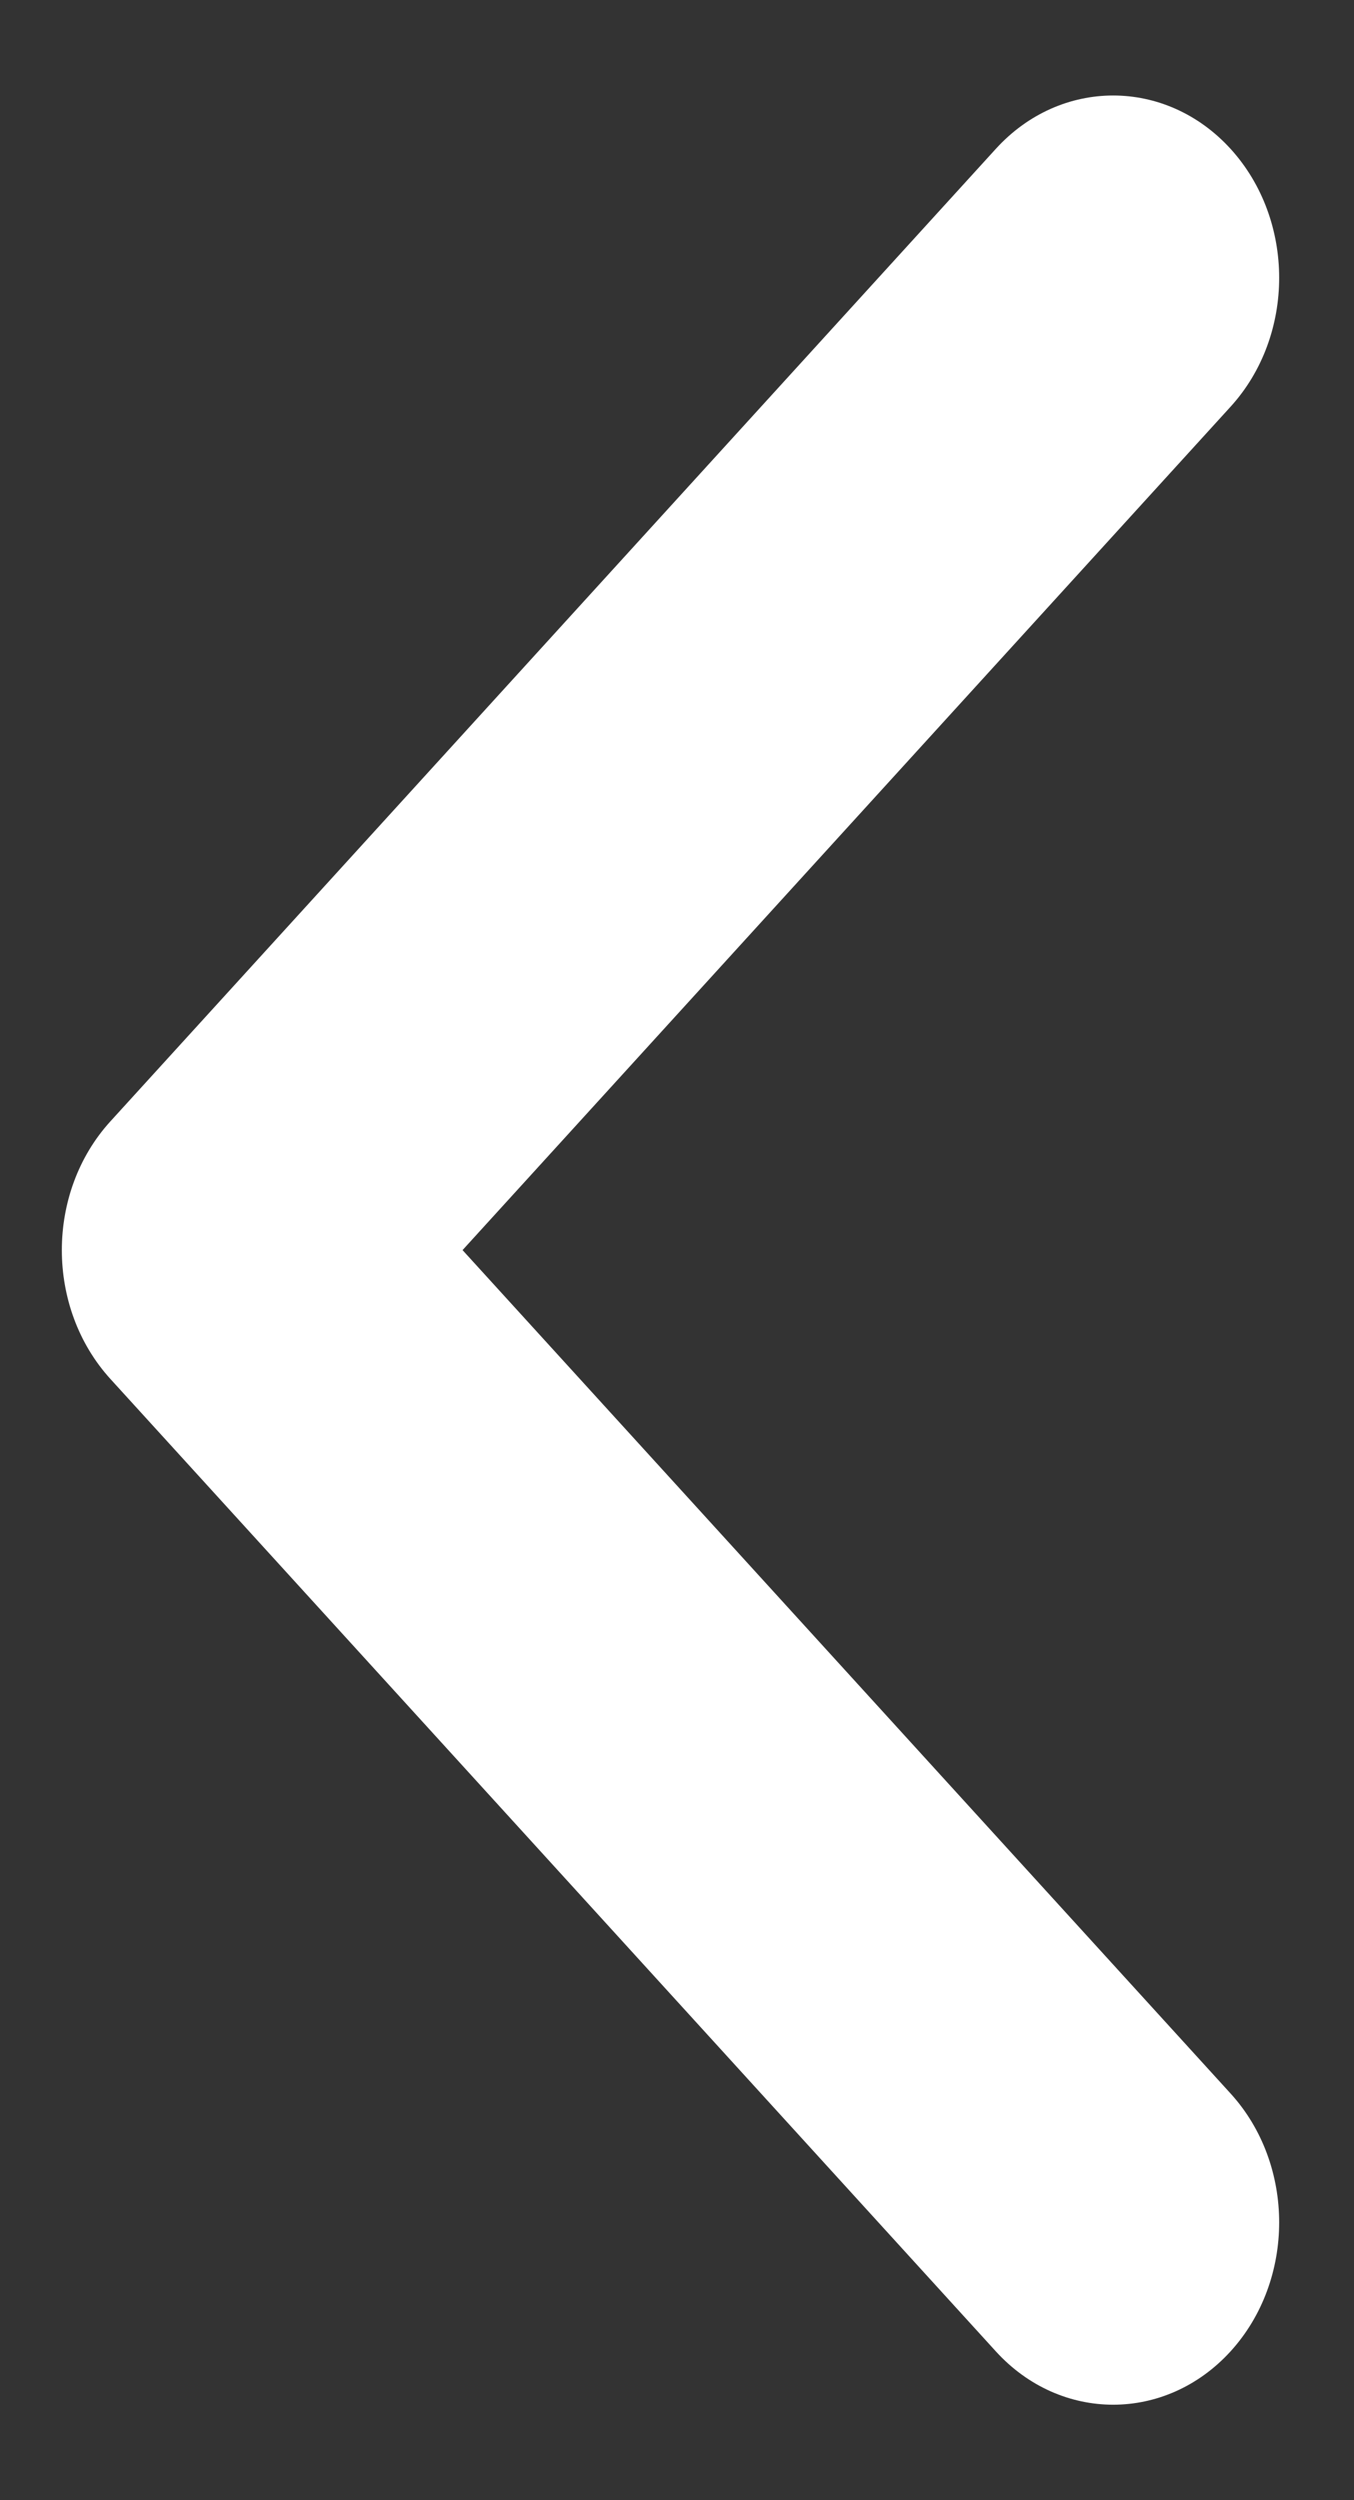 <svg width="13" height="24" viewBox="0 0 13 24" fill="none" xmlns="http://www.w3.org/2000/svg">
<rect x="0" y="0" width="13" height="24" fill="#333333" stroke="none"/>
<path fill-rule="evenodd" clip-rule="evenodd" d="M11.815 1.429C11.192 0.746 10.183 0.746 9.561 1.429L1.061 10.763C0.438 11.446 0.438 12.554 1.061 13.238L9.561 22.571C10.183 23.254 11.192 23.254 11.815 22.571C12.437 21.887 12.437 20.779 11.815 20.096L4.441 12L11.815 3.904C12.437 3.221 12.437 2.113 11.815 1.429Z" fill="white"/>
</svg>
